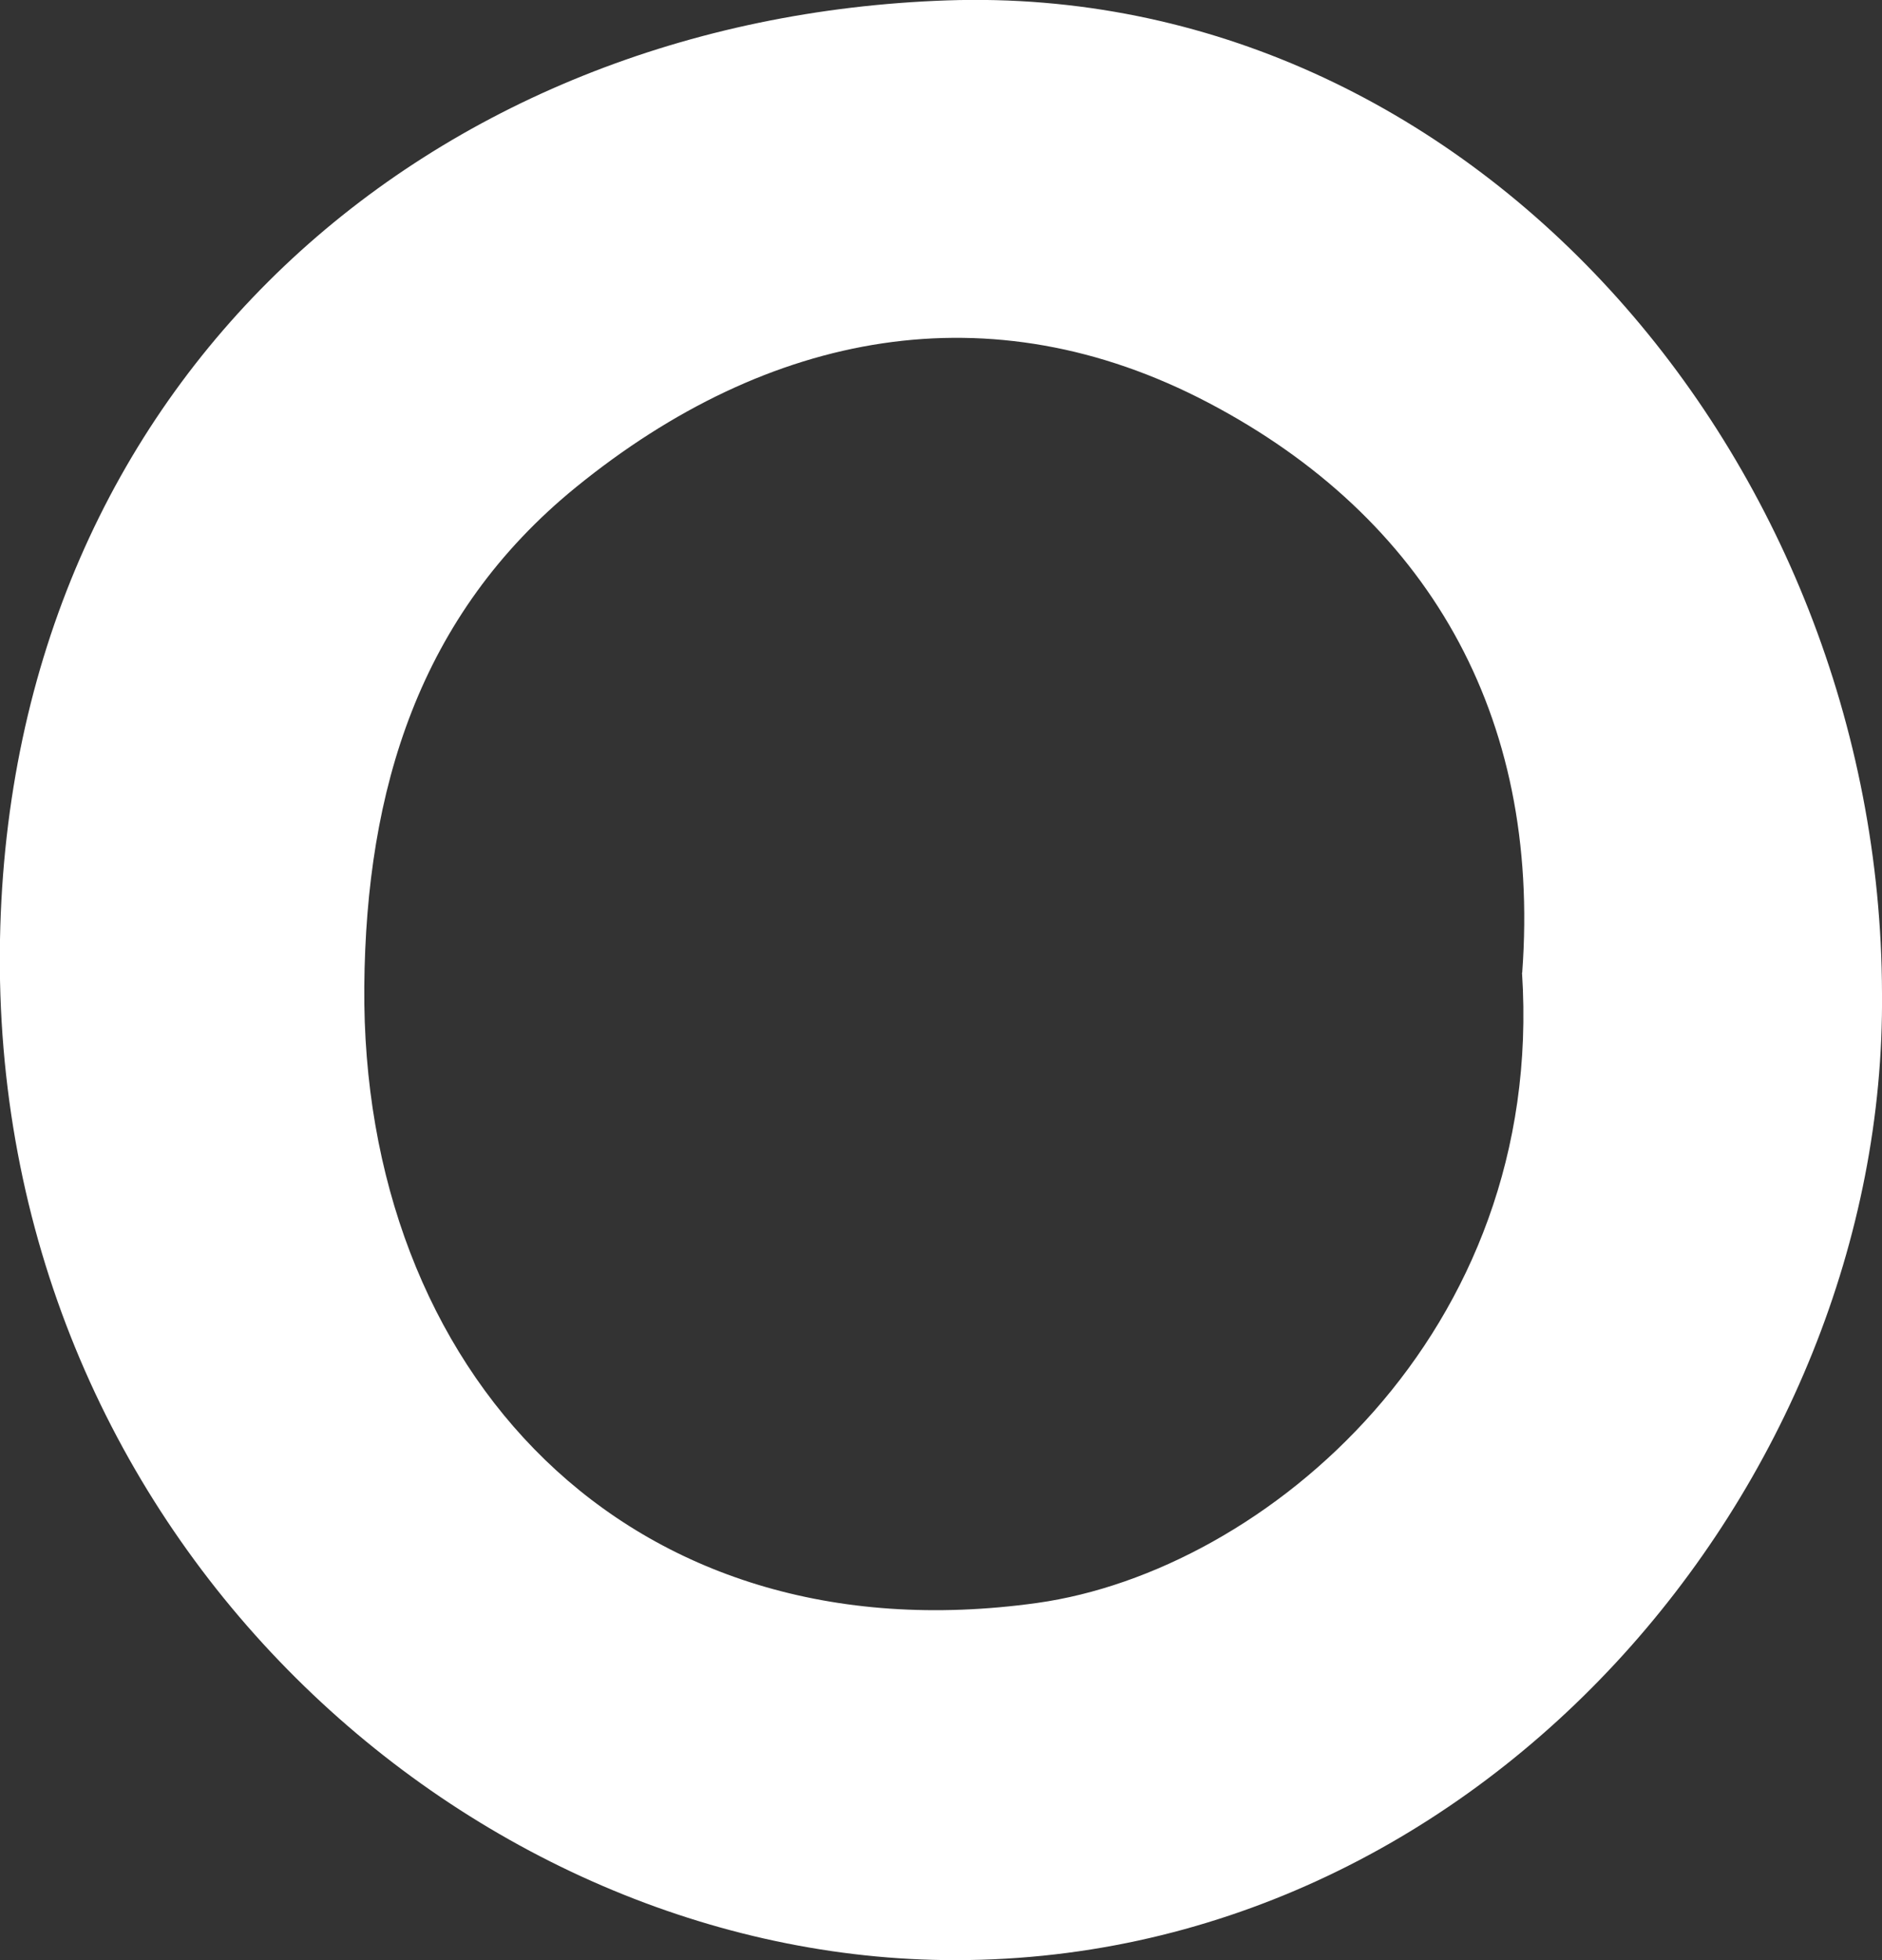 <?xml version="1.0" encoding="UTF-8"?>
<svg id="_레이어_2" data-name="레이어 2" xmlns="http://www.w3.org/2000/svg" viewBox="0 0 96.04 100">
  <rect x="0" y="0" width="96.04" height="100" fill="#333333" stroke="none"/>
  <defs>
    <style>
      .cls-1 {
        fill: #fff;
        stroke-width: 0px;
      }
    </style>
  </defs>
  <g id="_레이어_1-2" data-name="레이어 1">
    <path class="cls-1" d="M96.04,50.66c.24,25.08-20.58,49.69-47.87,49.34C23.6,99.68-.55,78.13,0,47.93.53,19.31,22.03.92,48.33.02c26.66-.91,47.64,23.4,47.71,50.64ZM77.68,49.62c.97-13.18-4.89-23.24-16.03-29.08-11.12-5.83-22.43-3.67-32.25,4.31-8.03,6.53-10.72,15.48-10.81,25.46-.17,19.58,13.34,34.4,34.34,31.47,11.65-1.63,25.94-13.75,24.74-32.15Z"/>
  </g>
</svg>